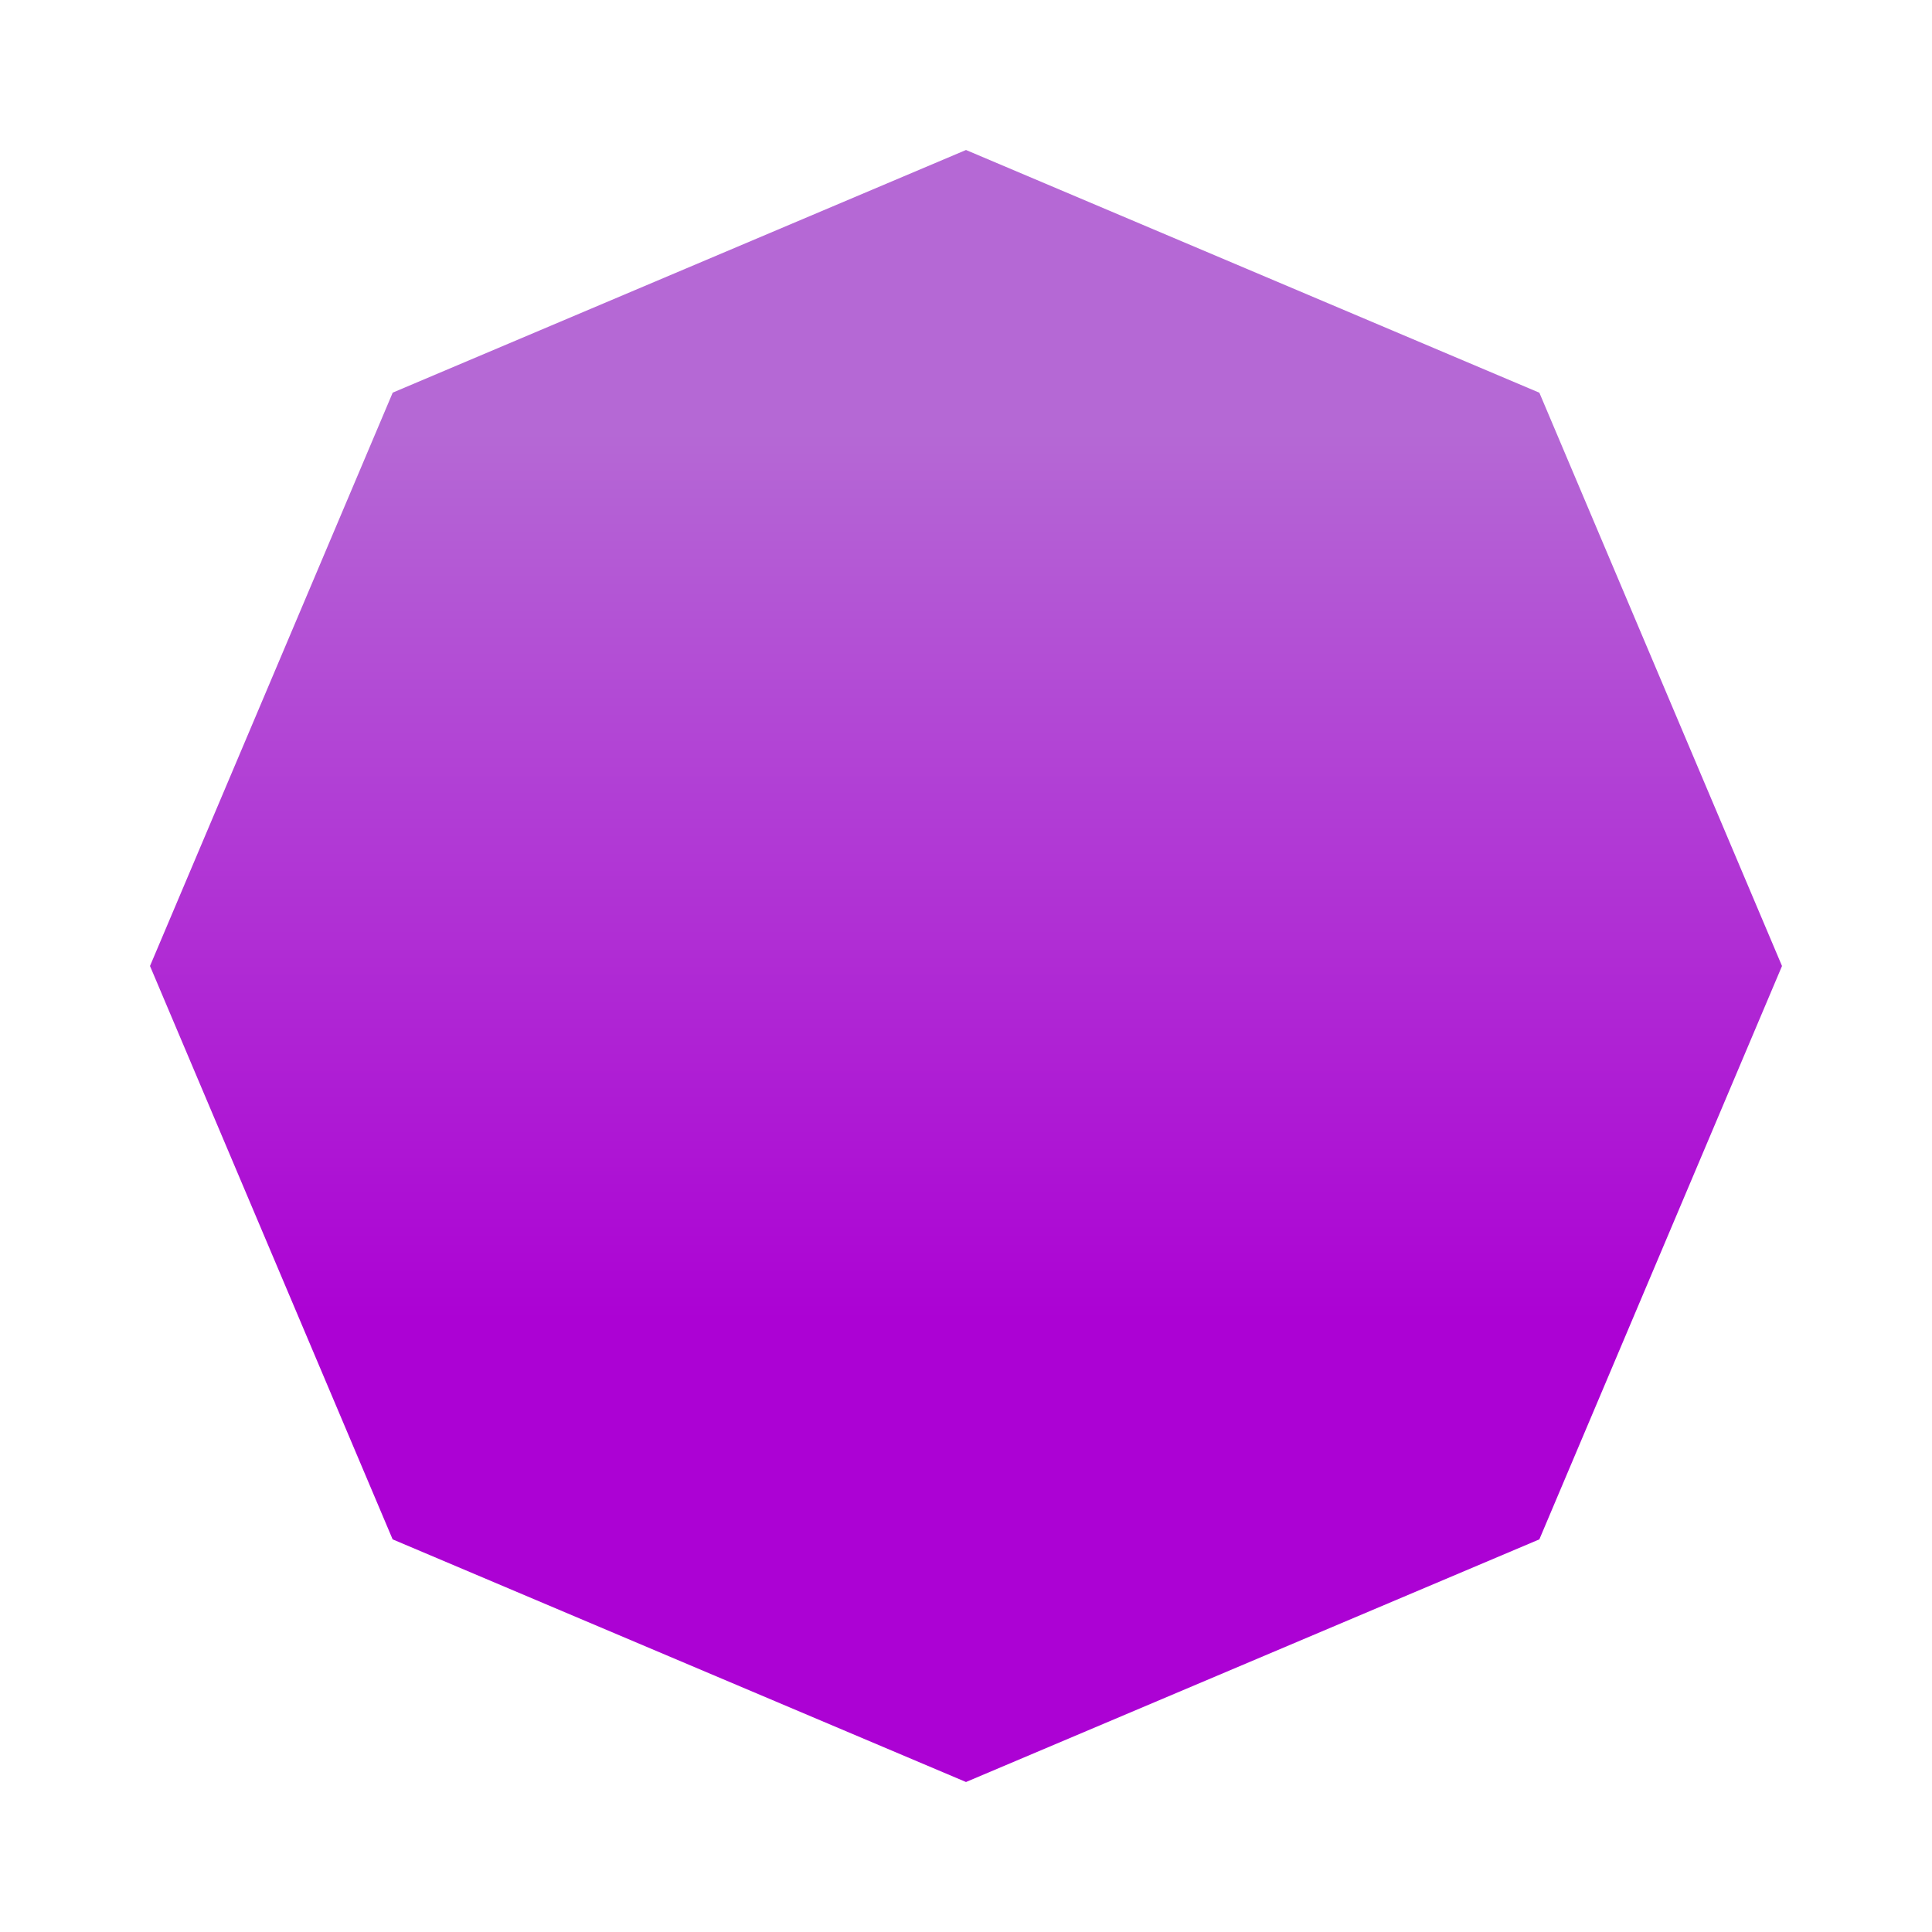 <svg xmlns="http://www.w3.org/2000/svg" xmlns:xlink="http://www.w3.org/1999/xlink" viewBox="0 0 25.4 25.4"><defs><linearGradient xlink:href="#a" id="b" x1="47.857" y1="65.758" x2="47.857" y2="21.785" gradientUnits="userSpaceOnUse" gradientTransform="translate(.038 271.512) scale(.265)"/><linearGradient id="a"><stop offset="0" stop-color="#ac02d4"/><stop offset="1" stop-color="#b568d5"/></linearGradient></defs><path d="m12.7 273.572-7.537 3.19-3.191 7.538 3.19 7.538 7.538 3.19 7.538-3.19 3.19-7.538-3.19-7.537z" transform="translate(0 -271.6)" fill="url(#b)"/></svg>